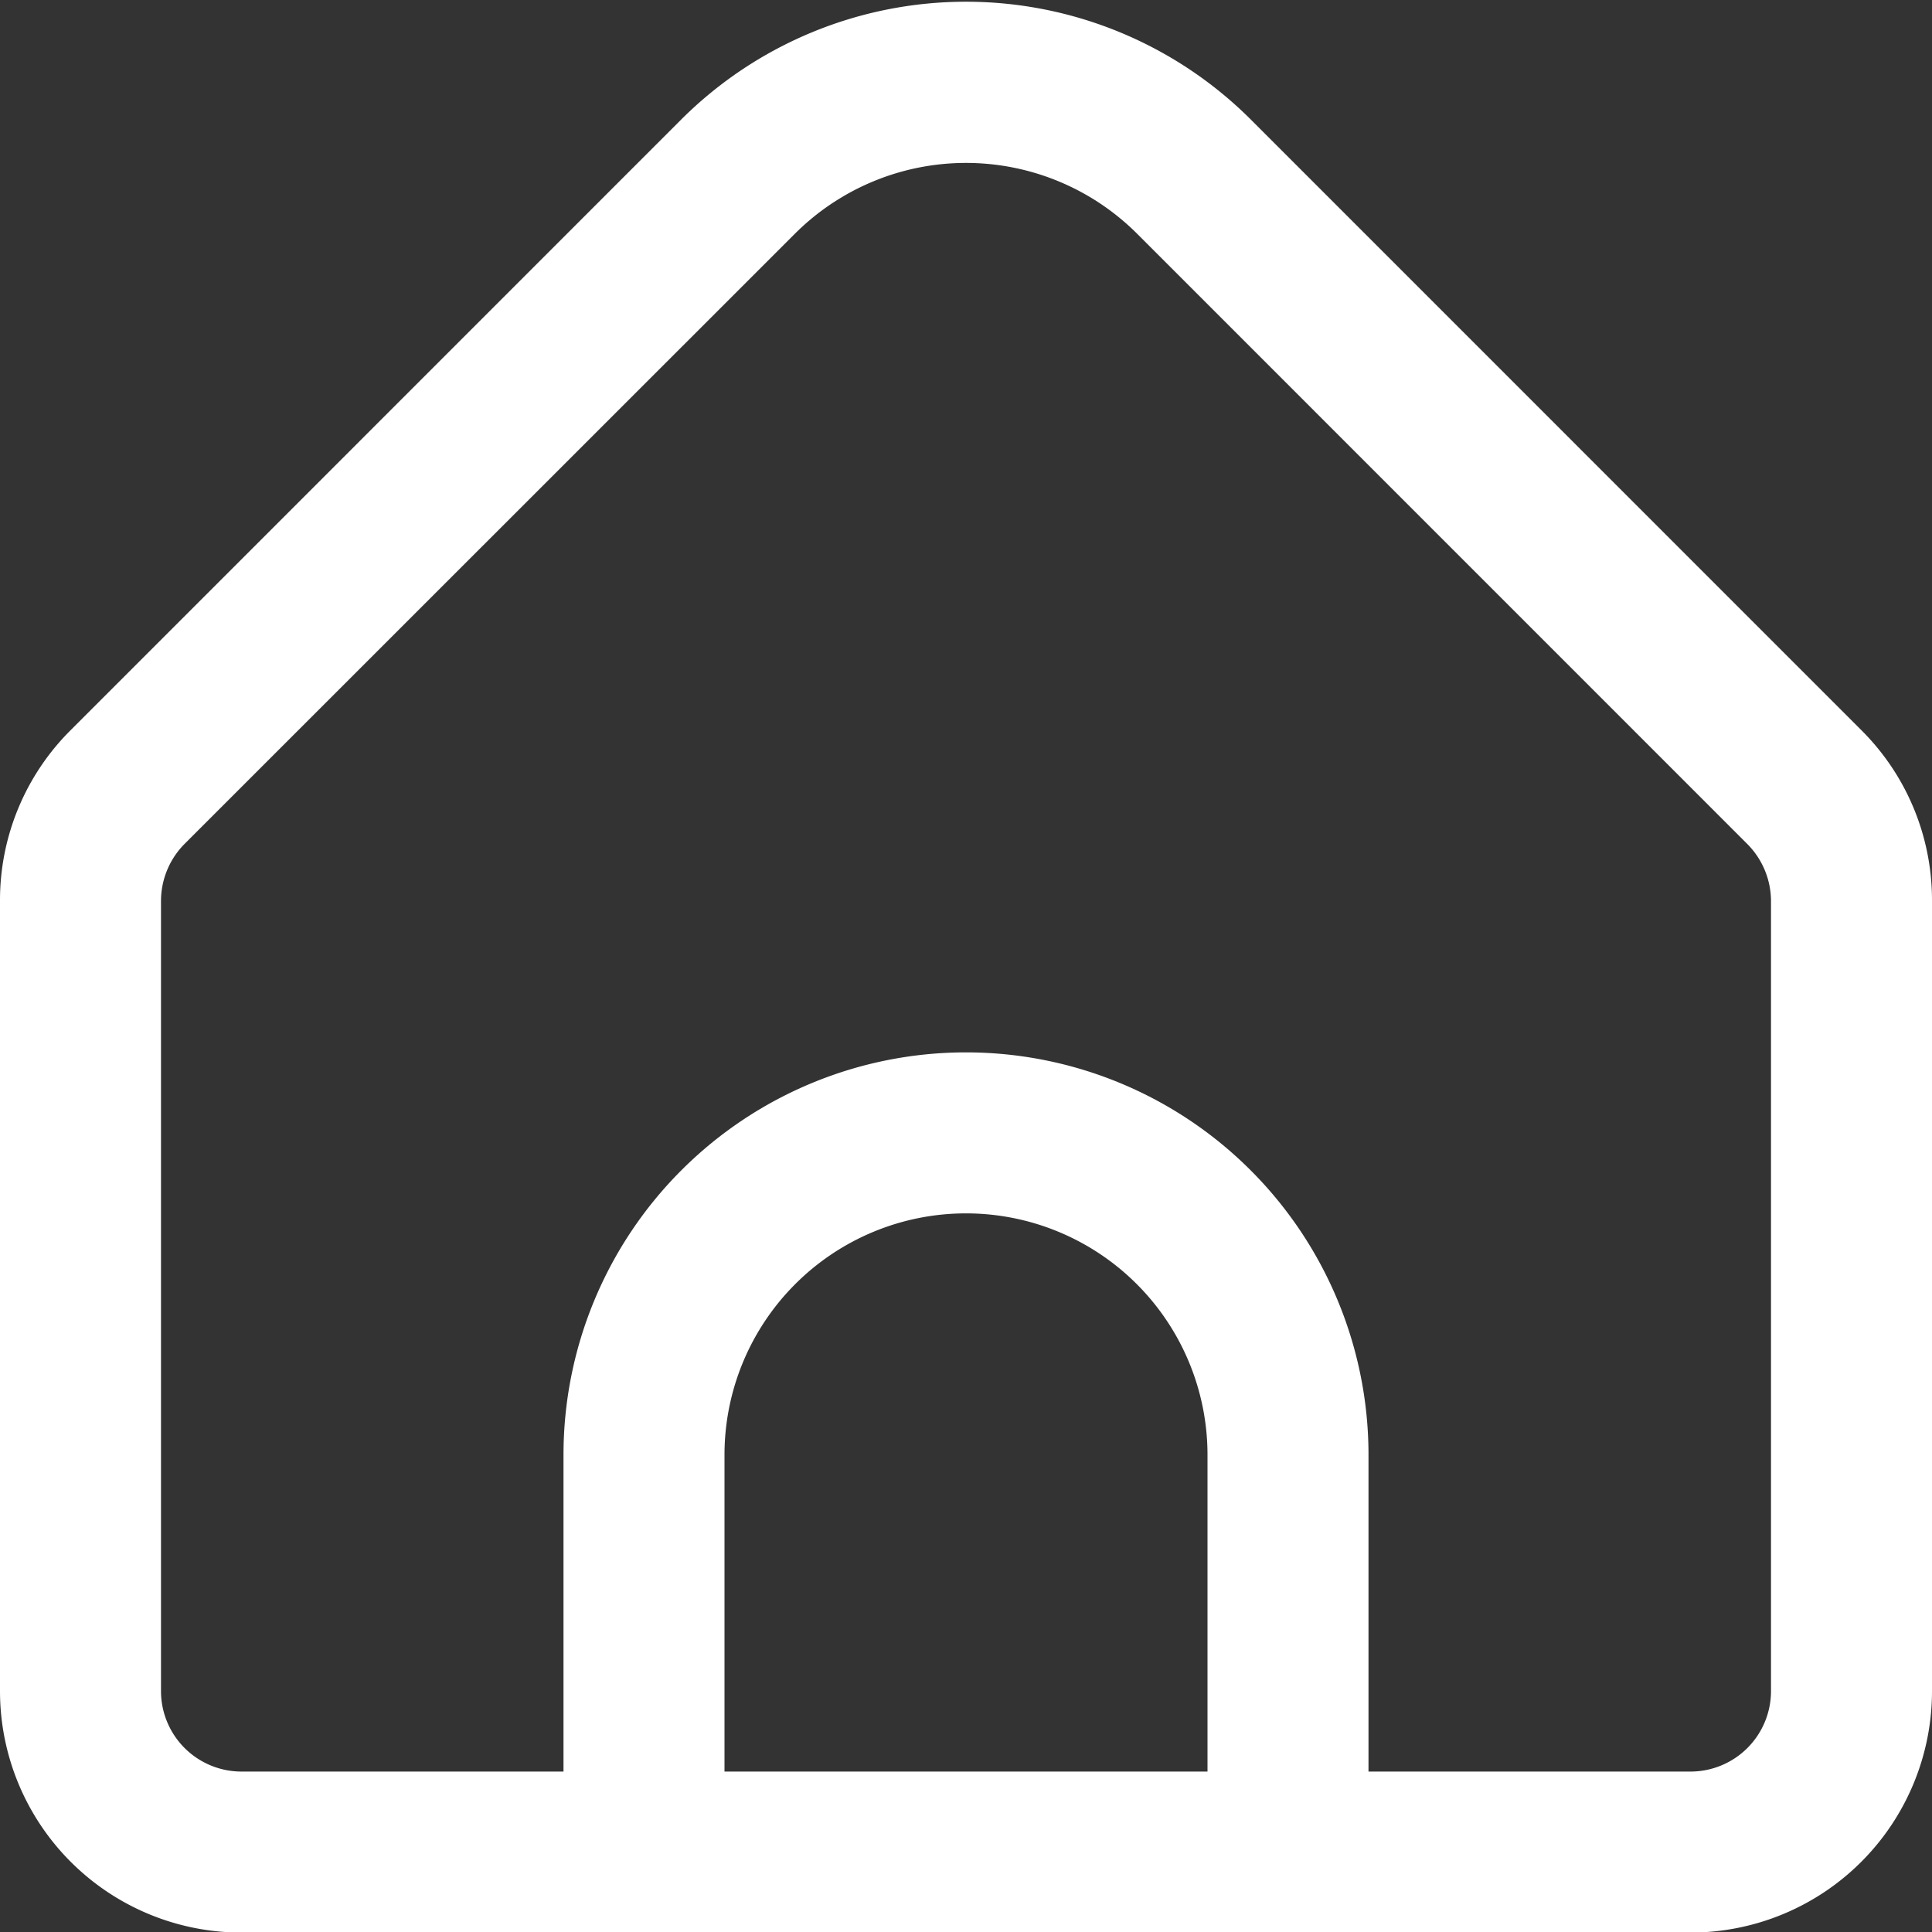 <svg xmlns="http://www.w3.org/2000/svg" version="1.1" xmlns:xlink="http://www.w3.org/1999/xlink" width="512" height="512" x="0" y="0" viewBox="0 0 24 24" style="enable-background:new 0 0 512 512" xml:space="preserve"><rect x="0" y="0" width="24" height="24" fill="#333333" stroke="none"/><g><path d="m23.121 9.069-7.585-7.586a5.008 5.008 0 0 0-7.072 0L.879 9.069A2.978 2.978 0 0 0 0 11.19v9.817a3 3 0 0 0 3 3h18a3 3 0 0 0 3-3V11.19a2.978 2.978 0 0 0-.879-2.121ZM15 22.007H9v-3.934a3 3 0 0 1 6 0Zm7-1a1 1 0 0 1-1 1h-4v-3.934a5 5 0 0 0-10 0v3.934H3a1 1 0 0 1-1-1V11.19a1.008 1.008 0 0 1 .293-.707L9.878 2.9a3.008 3.008 0 0 1 4.244 0l7.585 7.586a1.008 1.008 0 0 1 .293.704Z" fill="#ffffff" opacity="1" data-original="#000000"></path></g></svg>